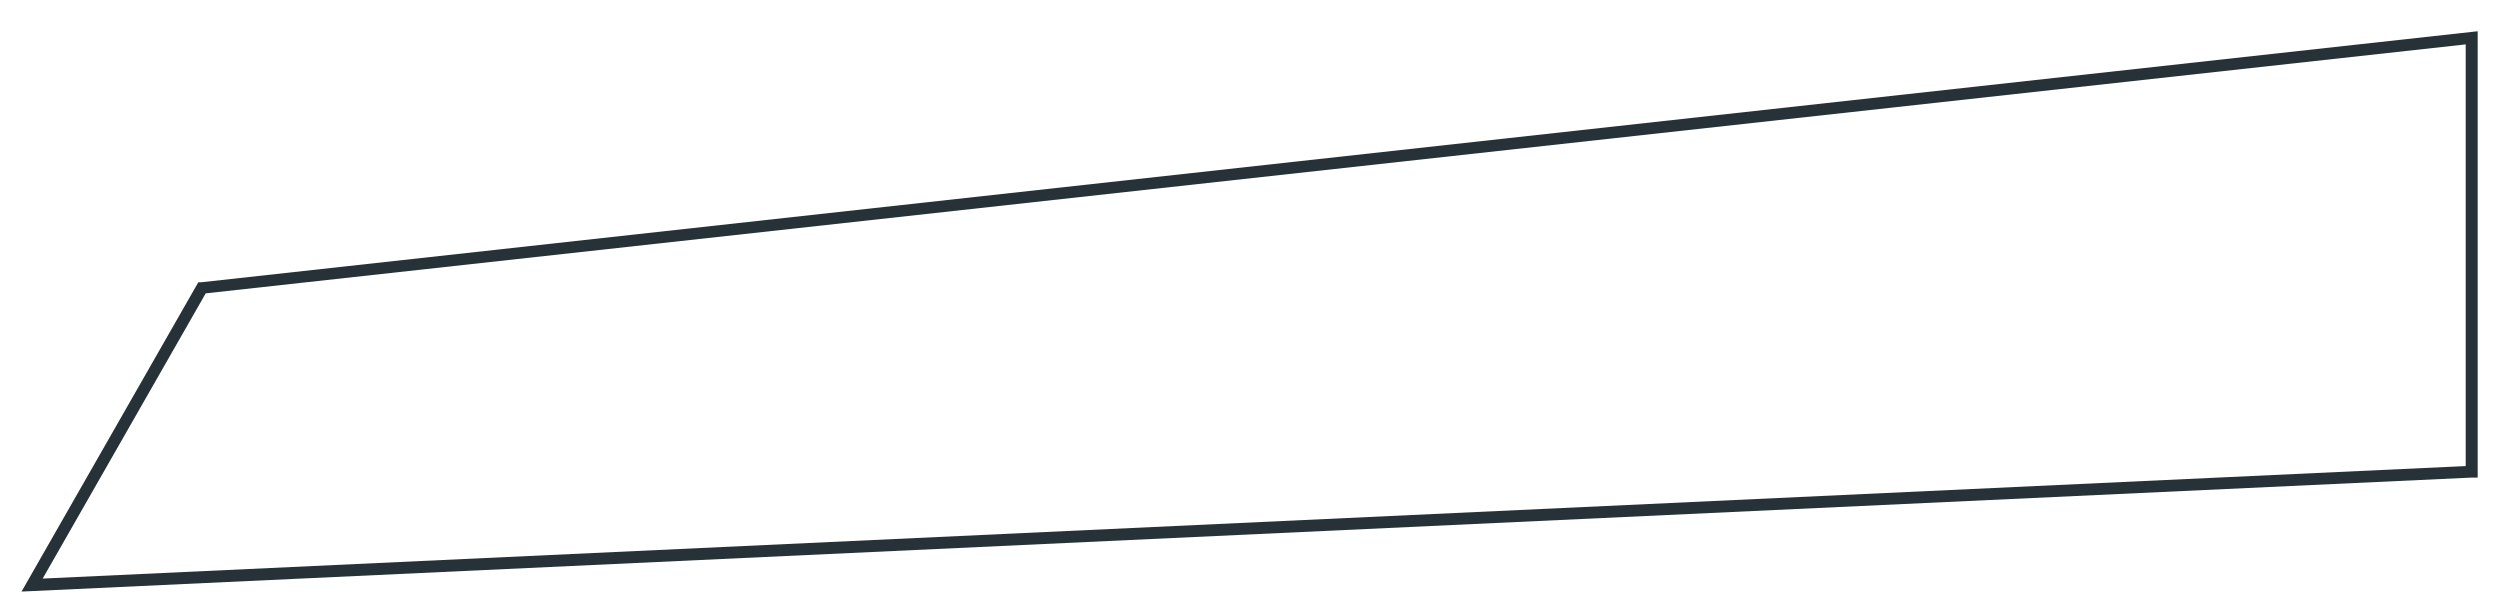 <?xml version="1.0" encoding="UTF-8" standalone="no"?><svg width='70' height='17' viewBox='0 0 70 17' fill='none' xmlns='http://www.w3.org/2000/svg'>
<path d='M0.603 16.564L5.553 7.903H5.64L69.375 0.875V13.372H69.215L0.603 16.564ZM5.76 8.214L1.195 16.2L69.04 13.05V1.243L5.76 8.214Z' fill='#263238'/>
</svg>
